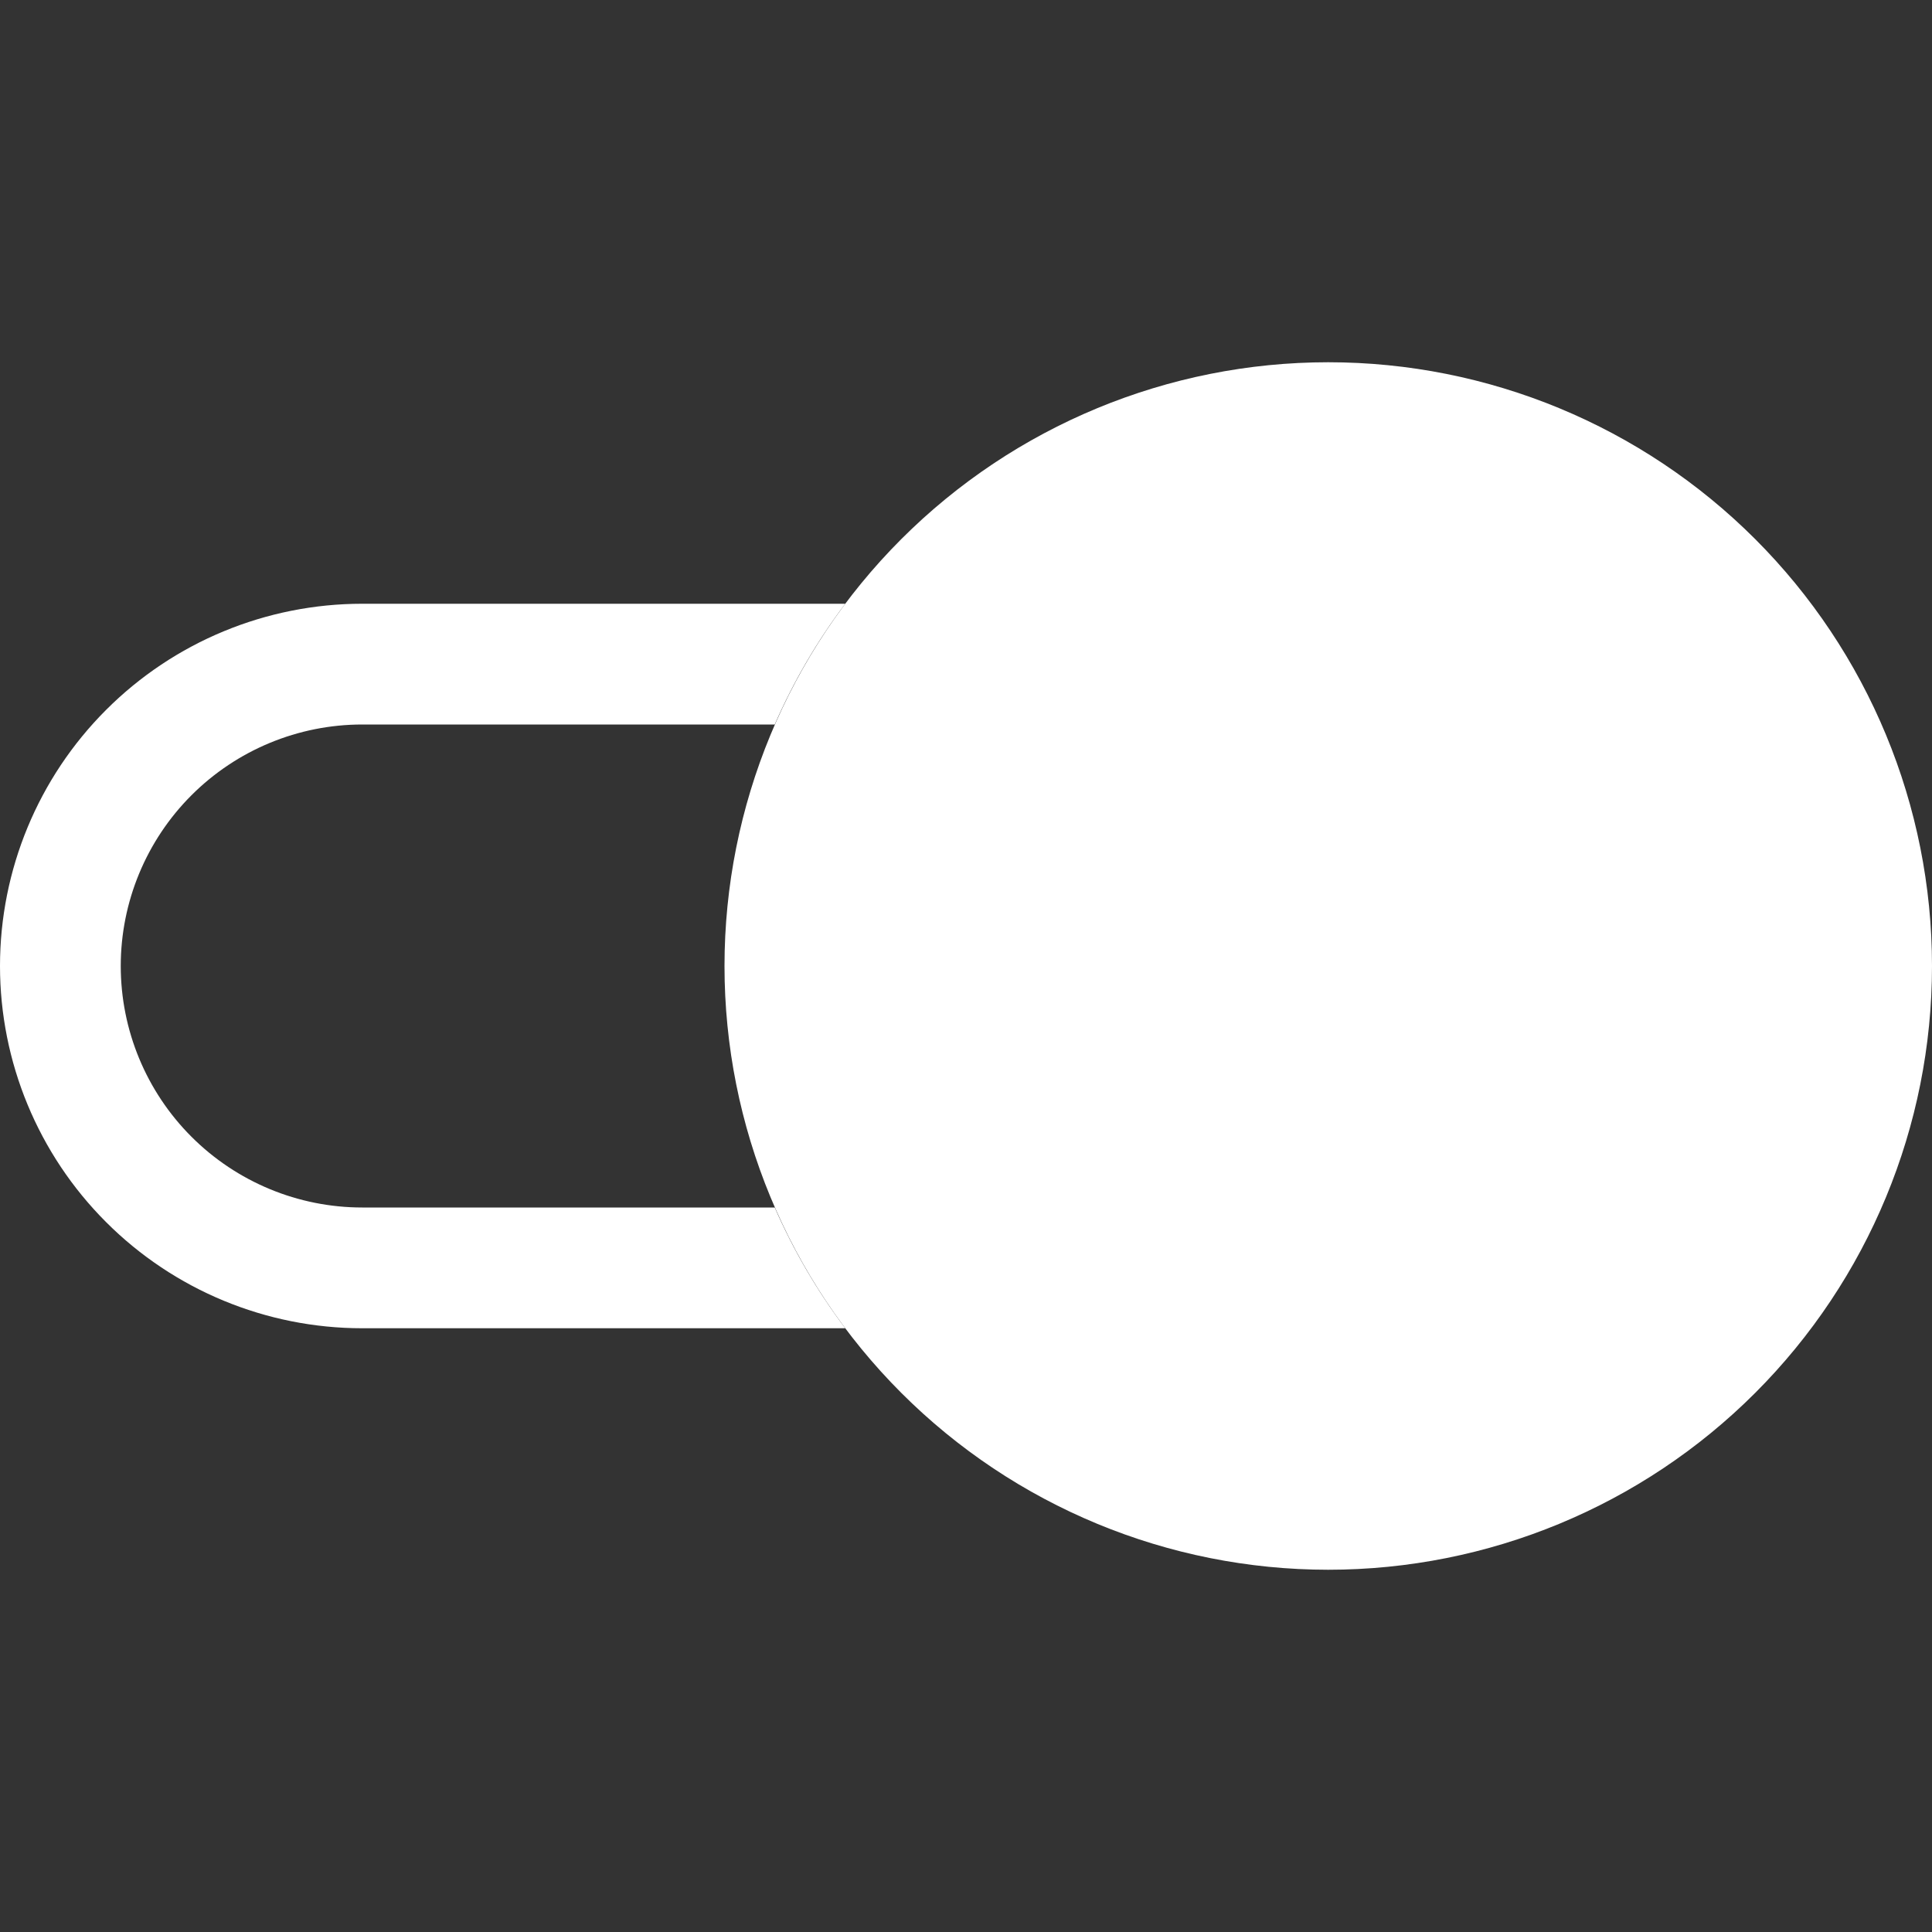 <svg xmlns="http://www.w3.org/2000/svg" width="40" height="40" viewBox="0 0 40 40" fill="none">
  <rect x="0" y="0" width="40" height="40" fill="#333333" stroke="none"/>
  <g clip-path="url(#clip0_332_3278)">
    <path d="M17.5 12.5H7.5C5.511 12.5 3.603 13.29 2.197 14.697C0.79 16.103 0 18.011 0 20C0 21.989 0.79 23.897 2.197 25.303C3.603 26.71 5.511 27.5 7.5 27.5H17.5C16.918 26.726 16.428 25.887 16.04 25H7.5C6.174 25 4.902 24.473 3.964 23.535C3.027 22.598 2.5 21.326 2.5 20C2.5 18.674 3.027 17.402 3.964 16.465C4.902 15.527 6.174 15 7.5 15H16.04C16.432 14.105 16.918 13.272 17.5 12.5Z" fill="white"/>
    <path d="M40 20C40 23.315 38.683 26.495 36.339 28.839C33.995 31.183 30.815 32.5 27.5 32.5C24.185 32.5 21.005 31.183 18.661 28.839C16.317 26.495 15 23.315 15 20C15 16.685 16.317 13.505 18.661 11.161C21.005 8.817 24.185 7.5 27.5 7.5C30.815 7.5 33.995 8.817 36.339 11.161C38.683 13.505 40 16.685 40 20Z" fill="white"/>
  </g>
  <defs>
    <clipPath id="clip0_332_3278">
      <rect width="40" height="40" fill="white"/>
    </clipPath>
  </defs>
</svg>